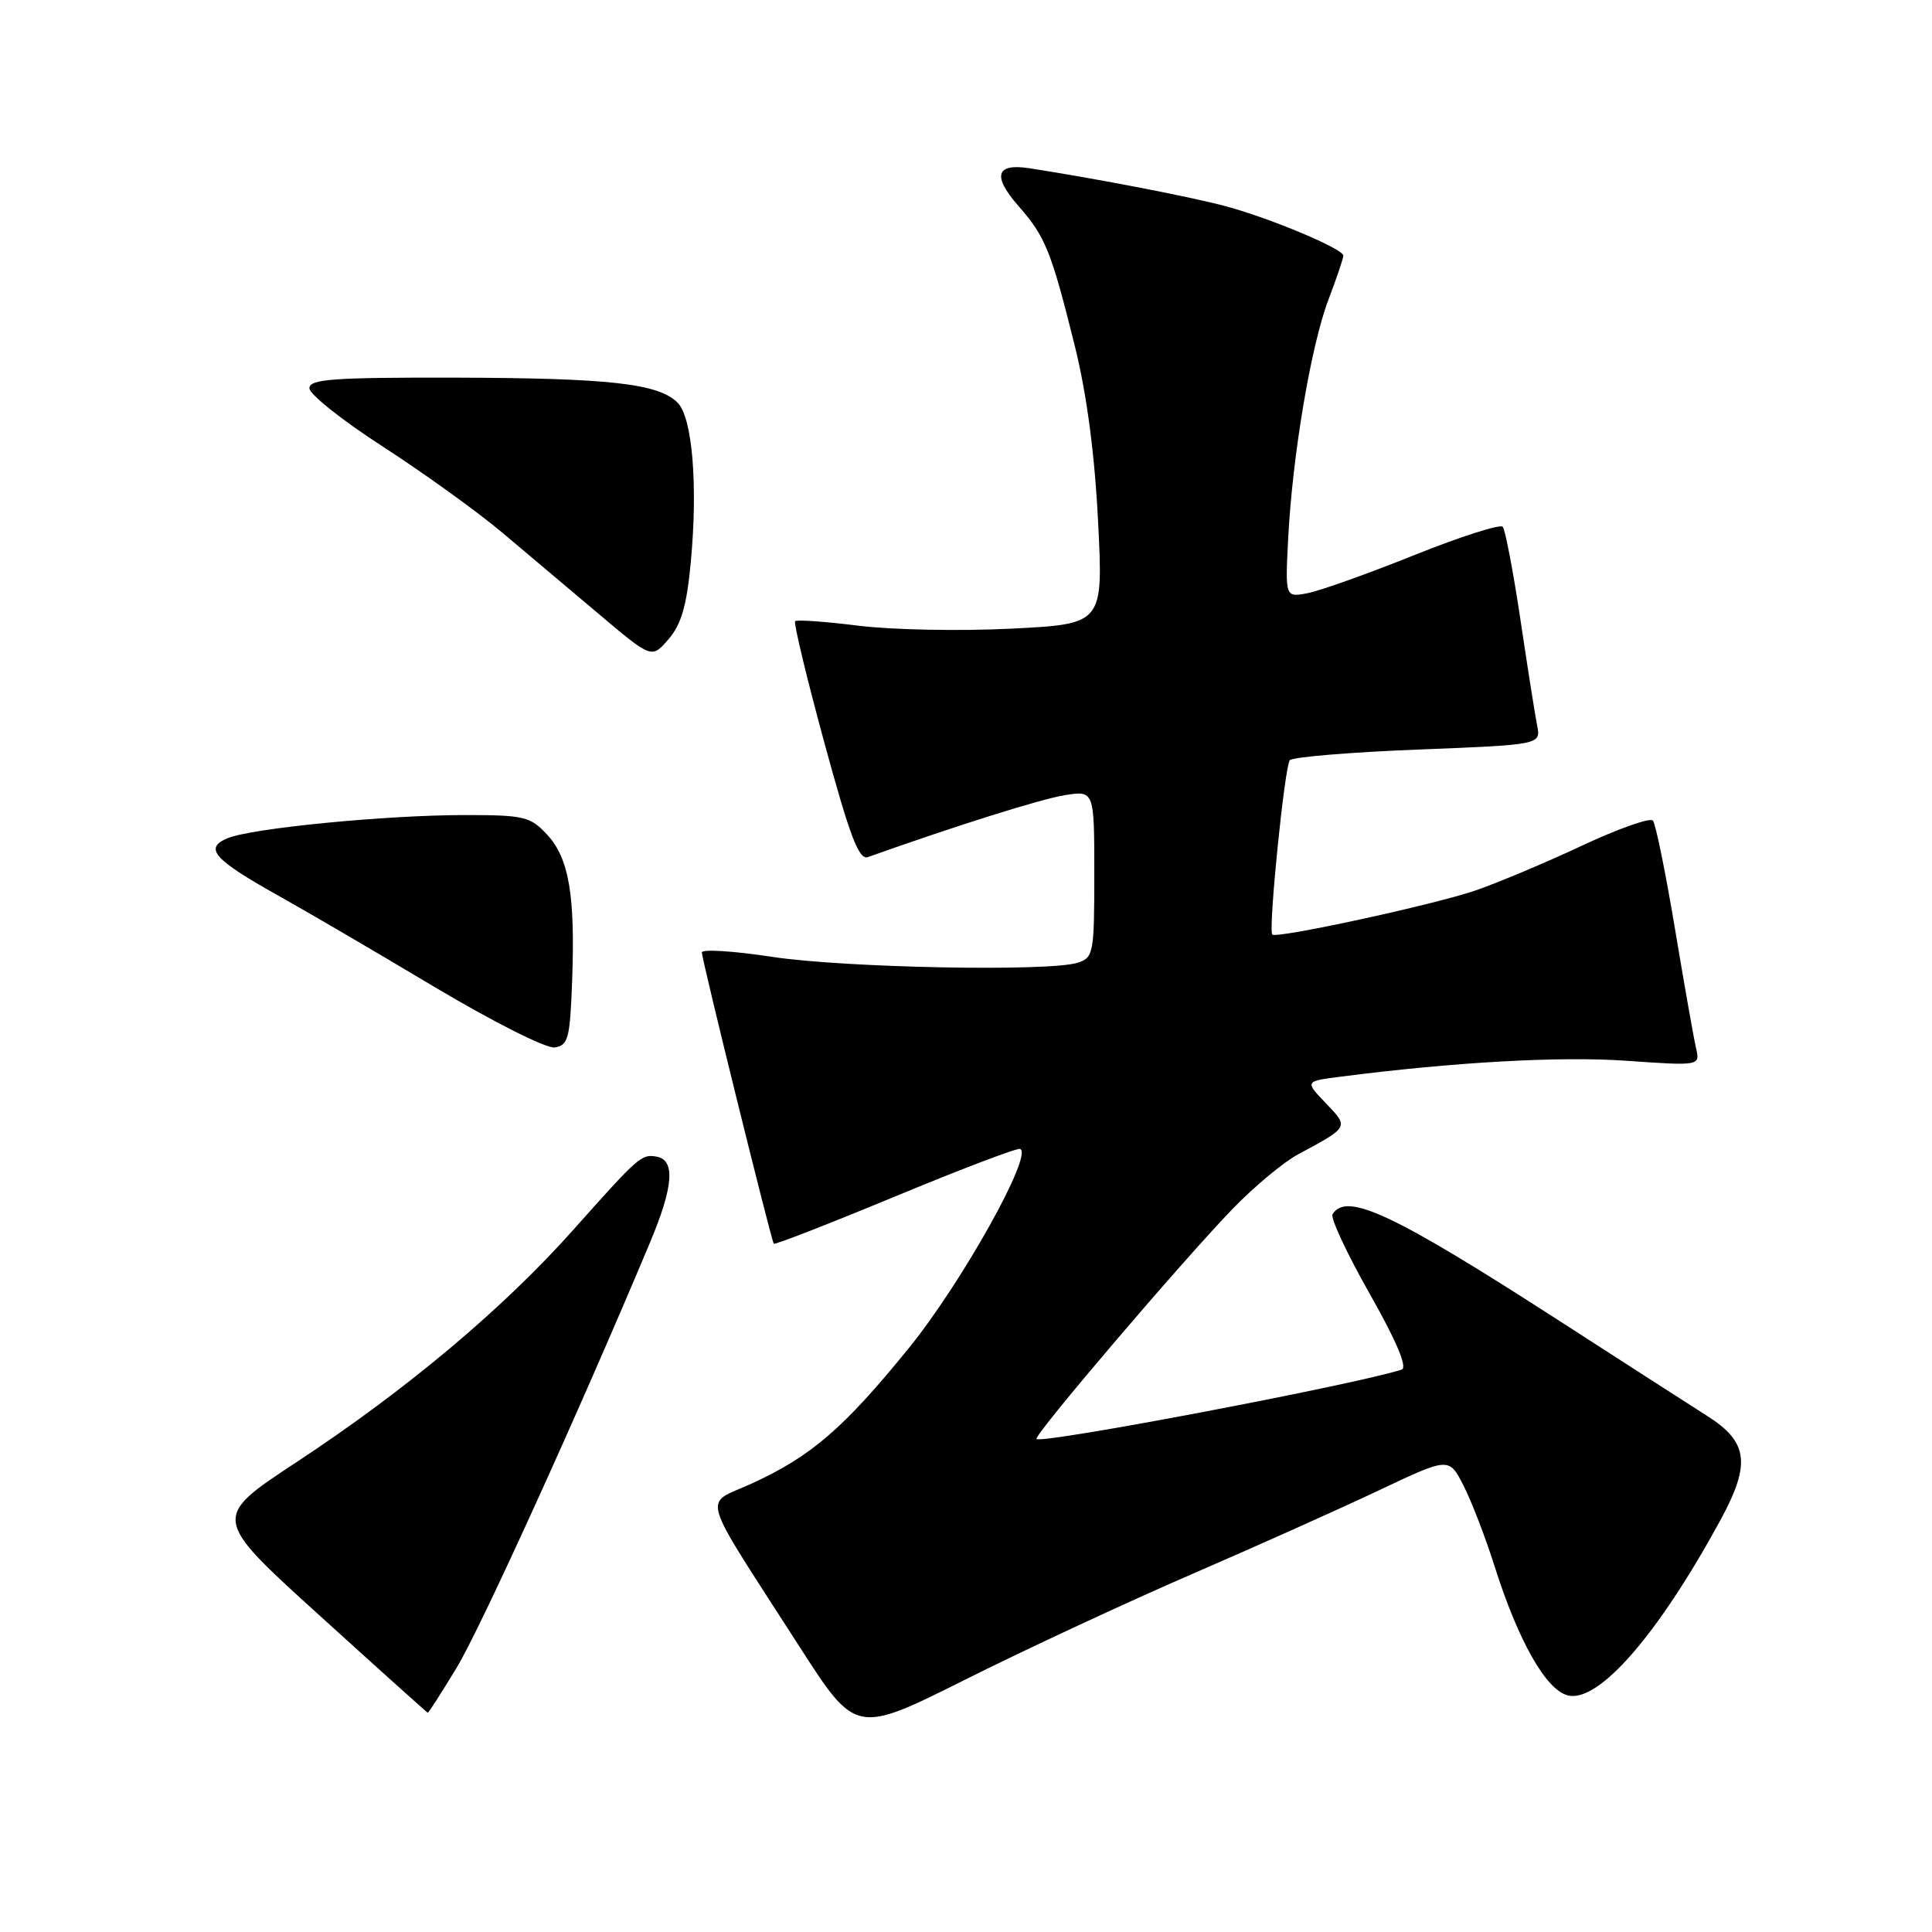 <?xml version="1.0" encoding="UTF-8" standalone="no"?>
<!DOCTYPE svg PUBLIC "-//W3C//DTD SVG 1.1//EN" "http://www.w3.org/Graphics/SVG/1.1/DTD/svg11.dtd" >
<svg xmlns="http://www.w3.org/2000/svg" xmlns:xlink="http://www.w3.org/1999/xlink" version="1.1" viewBox="0 0 256 256">
 <g >
 <path fill="currentColor"
d=" M 158.00 208.55 C 166.53 204.86 177.66 199.87 182.75 197.46 C 192.00 193.08 192.00 193.08 193.93 196.86 C 194.99 198.94 196.85 203.76 198.05 207.57 C 201.19 217.46 204.86 223.93 207.74 224.65 C 211.82 225.67 219.69 216.63 227.98 201.40 C 232.01 193.98 231.65 191.07 226.23 187.63 C 224.18 186.33 215.30 180.62 206.50 174.94 C 184.58 160.81 178.41 157.91 176.57 160.89 C 176.27 161.38 178.48 166.12 181.49 171.43 C 185.06 177.73 186.53 181.22 185.73 181.48 C 179.62 183.46 138.03 191.37 137.34 190.67 C 136.91 190.24 156.60 167.14 163.34 160.17 C 166.18 157.24 170.07 153.99 172.00 152.96 C 178.80 149.30 178.75 149.39 175.68 146.18 C 172.89 143.27 172.89 143.27 177.69 142.66 C 192.79 140.72 206.66 139.95 215.39 140.55 C 225.28 141.24 225.28 141.24 224.73 138.87 C 224.43 137.57 223.17 130.43 221.93 123.00 C 220.69 115.58 219.38 109.15 219.02 108.73 C 218.66 108.31 214.43 109.80 209.63 112.05 C 204.83 114.30 198.48 116.97 195.52 117.99 C 190.03 119.88 169.03 124.43 168.58 123.83 C 168.04 123.12 170.23 101.45 170.91 100.73 C 171.31 100.31 178.96 99.67 187.91 99.32 C 204.19 98.68 204.19 98.68 203.67 96.09 C 203.39 94.67 202.39 88.33 201.45 82.00 C 200.50 75.67 199.45 70.19 199.12 69.80 C 198.78 69.42 193.52 71.10 187.44 73.54 C 181.36 75.98 175.01 78.25 173.34 78.58 C 170.29 79.19 170.29 79.19 170.69 71.35 C 171.26 60.34 173.71 45.77 176.04 39.67 C 177.12 36.83 178.00 34.22 178.00 33.87 C 178.00 32.99 168.45 28.96 162.50 27.35 C 158.08 26.14 145.31 23.67 136.37 22.29 C 131.96 21.61 131.47 23.32 134.94 27.28 C 138.52 31.36 139.28 33.23 142.41 45.81 C 144.00 52.21 145.05 60.12 145.50 69.09 C 146.19 82.69 146.19 82.69 133.97 83.30 C 127.25 83.64 118.16 83.46 113.76 82.91 C 109.36 82.36 105.58 82.09 105.36 82.31 C 105.14 82.53 106.88 89.77 109.23 98.41 C 112.62 110.85 113.81 113.99 115.00 113.57 C 126.73 109.39 137.91 105.88 141.06 105.37 C 145.00 104.74 145.00 104.74 145.00 115.80 C 145.00 126.33 144.89 126.90 142.79 127.57 C 138.99 128.77 111.92 128.25 102.25 126.78 C 97.16 126.00 93.00 125.75 93.00 126.20 C 93.00 127.17 102.19 164.35 102.53 164.80 C 102.66 164.97 109.89 162.15 118.60 158.54 C 127.30 154.93 134.76 152.09 135.16 152.24 C 136.99 152.89 127.42 170.02 120.40 178.66 C 111.76 189.29 107.48 192.97 99.58 196.59 C 93.13 199.55 92.43 197.17 105.95 218.21 C 113.41 229.81 113.41 229.81 127.95 222.53 C 135.95 218.53 149.47 212.24 158.00 208.55 Z  M 60.51 220.98 C 63.67 215.78 76.89 186.70 86.17 164.54 C 89.24 157.22 89.50 153.69 87.00 153.26 C 84.99 152.91 84.64 153.22 76.00 162.92 C 66.67 173.40 53.88 184.14 39.29 193.74 C 28.07 201.12 28.07 201.12 42.29 214.01 C 50.10 221.10 56.58 226.92 56.68 226.95 C 56.78 226.98 58.50 224.29 60.51 220.98 Z  M 75.81 130.00 C 76.23 118.61 75.39 113.71 72.50 110.60 C 70.27 108.19 69.46 108.00 61.59 108.00 C 51.15 108.00 33.34 109.74 30.15 111.07 C 26.99 112.39 28.31 113.88 36.85 118.66 C 40.51 120.70 49.80 126.13 57.49 130.73 C 65.35 135.41 72.37 138.95 73.49 138.79 C 75.29 138.53 75.53 137.62 75.81 130.00 Z  M 91.53 74.53 C 92.49 64.28 91.75 55.32 89.78 53.35 C 87.24 50.82 80.77 50.09 60.25 50.04 C 44.09 50.01 41.00 50.23 41.00 51.45 C 41.00 52.25 45.39 55.73 50.75 59.19 C 56.11 62.66 63.20 67.76 66.50 70.53 C 69.80 73.31 75.62 78.21 79.43 81.43 C 86.36 87.28 86.36 87.28 88.59 84.69 C 90.27 82.74 91.00 80.23 91.53 74.53 Z "/>
</g>
</svg>